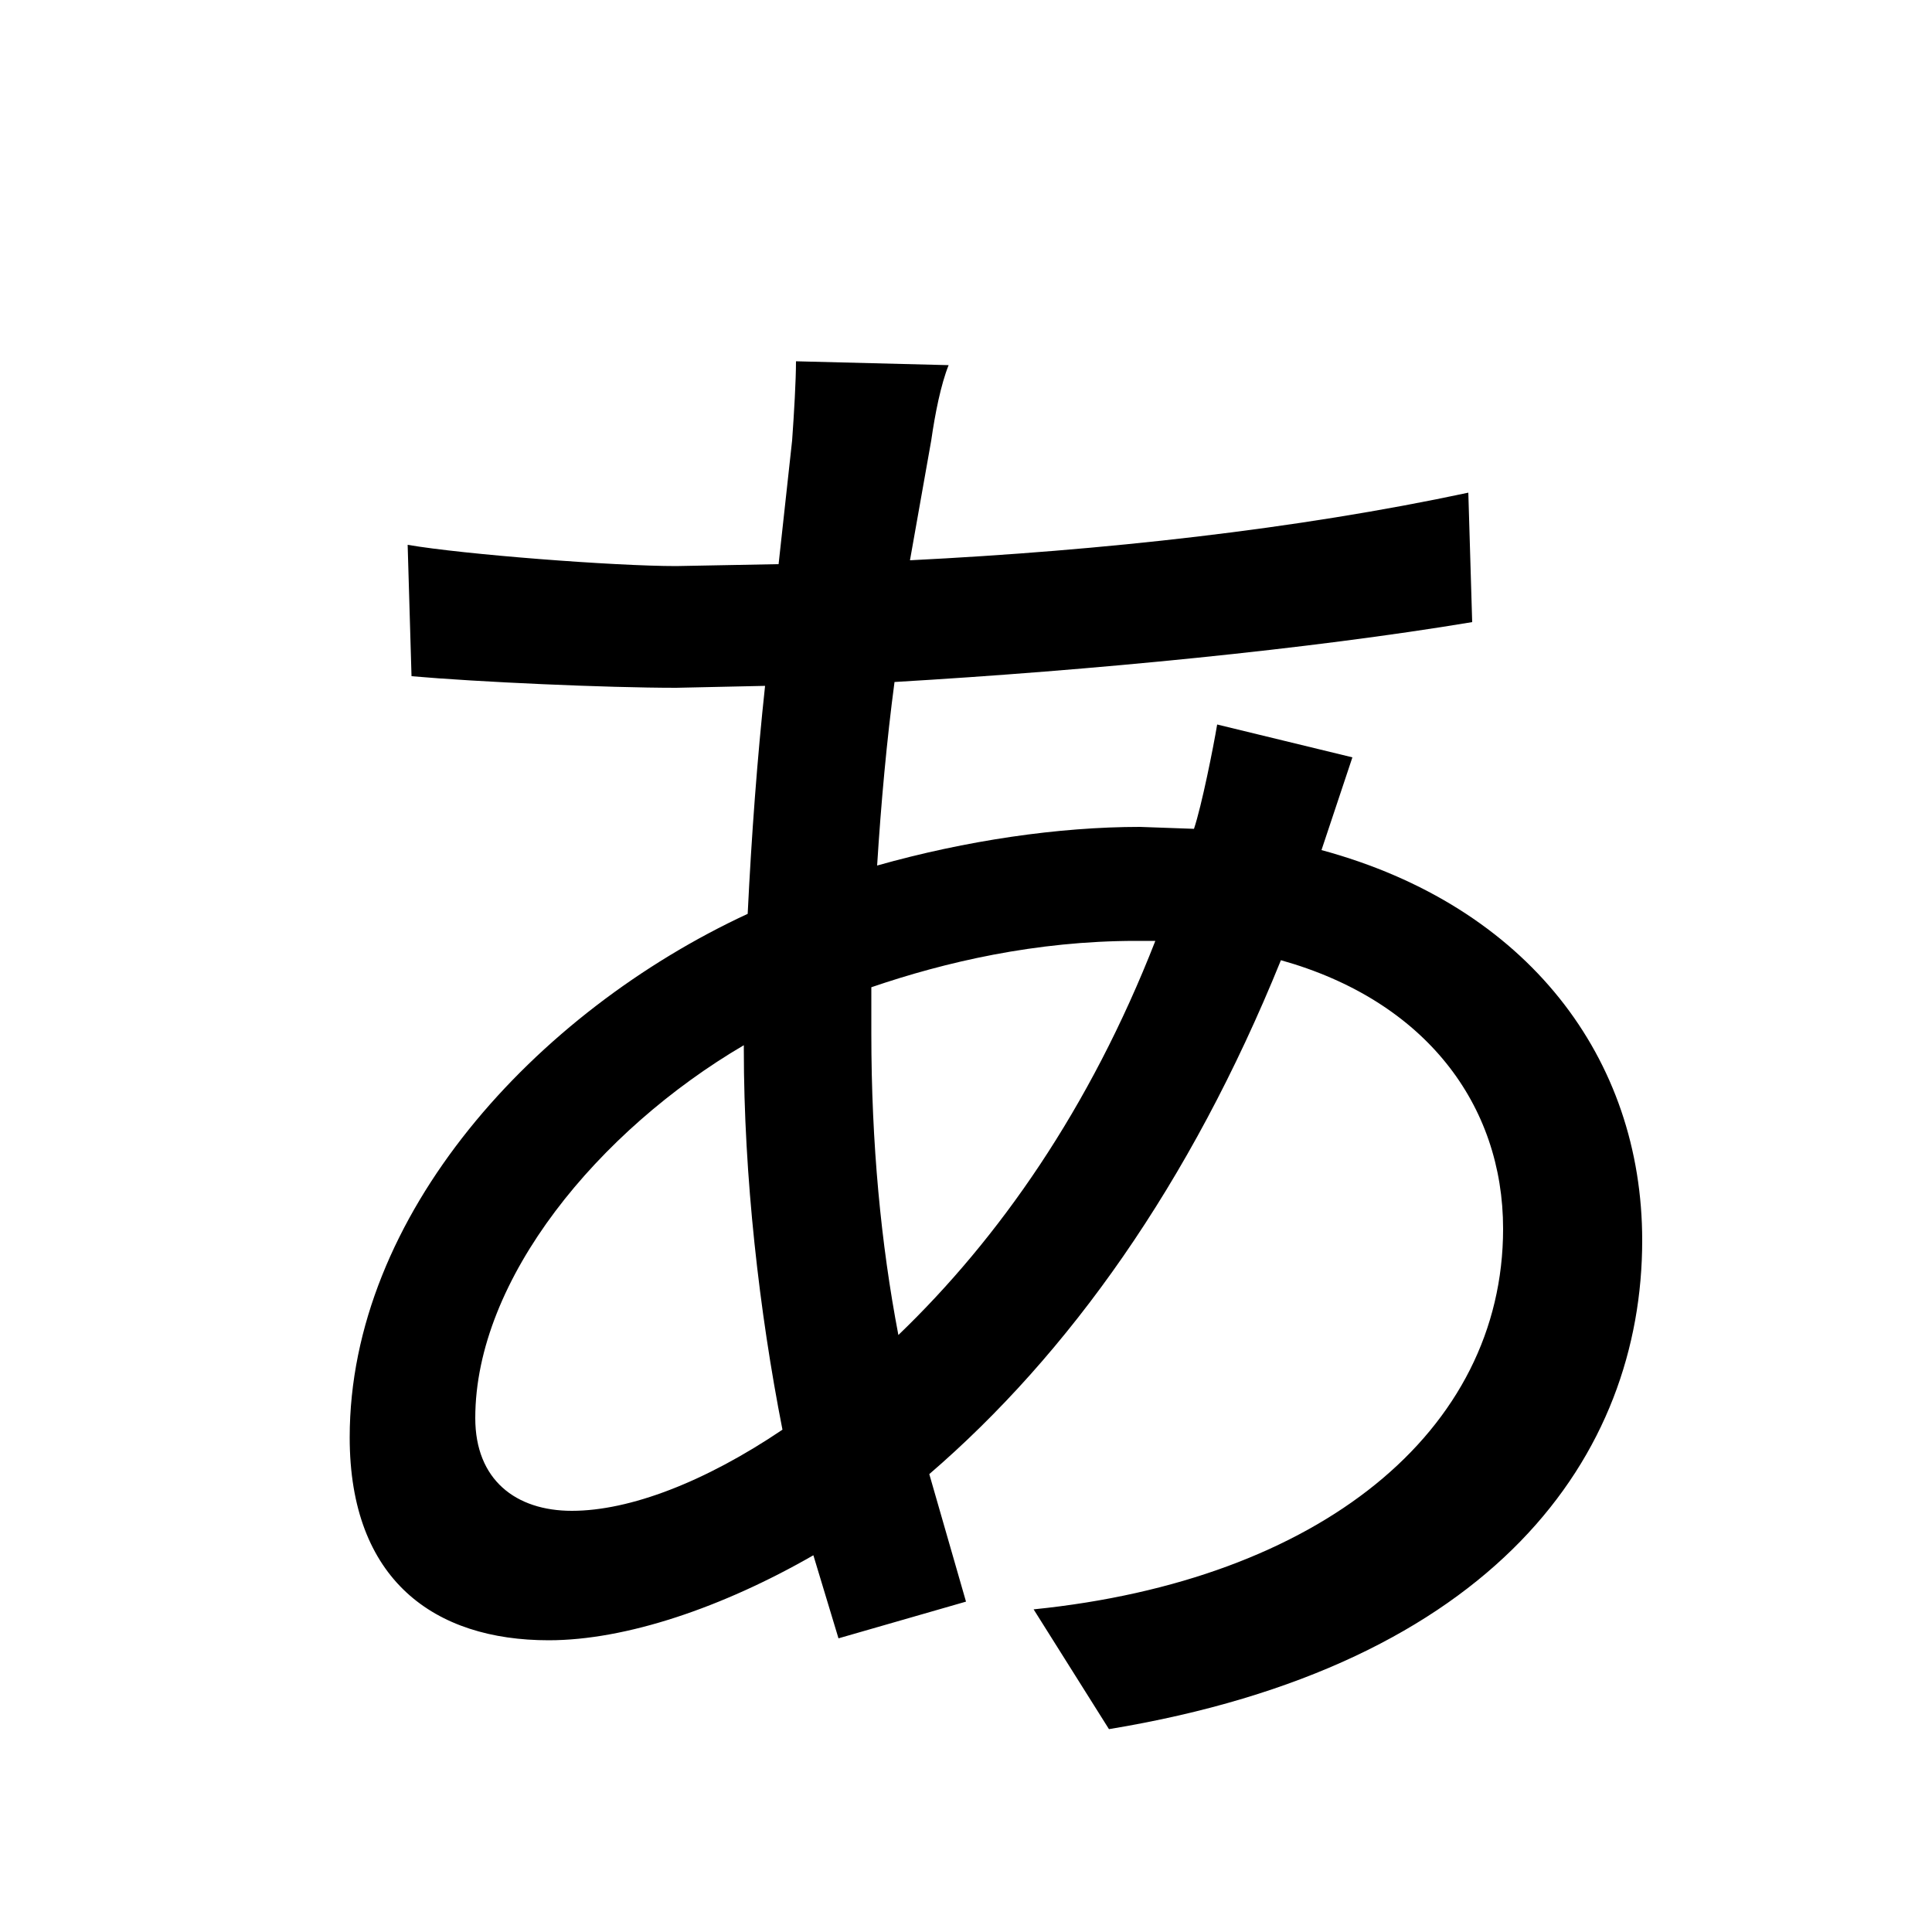 <svg xmlns="http://www.w3.org/2000/svg"
    viewBox="0 0 1000 1000">
  <!--
© 2014-2021 Adobe (http://www.adobe.com/).
Noto is a trademark of Google Inc.
This Font Software is licensed under the SIL Open Font License, Version 1.1. This Font Software is distributed on an "AS IS" BASIS, WITHOUT WARRANTIES OR CONDITIONS OF ANY KIND, either express or implied. See the SIL Open Font License for the specific language, permissions and limitations governing your use of this Font Software.
http://scripts.sil.org/OFL
  -->
<path d="M598 487C564 574 517 641 465 691 456 644 451 592 451 535L451 511C489 498 536 487 588 487ZM700 392L630 375C628 387 622 417 618 429L590 428C548 428 500 435 454 448 456 416 459 383 463 353 565 347 678 336 762 322L760 255C671 274 571 285 471 290L482 228C484 214 487 199 491 189L412 187C412 197 411 214 410 228L403 292 350 293C318 293 240 287 211 282L213 350C247 353 314 356 350 356L396 355C392 392 389 432 387 473 277 524 181 629 181 744 181 818 225 849 284 849 324 849 374 832 421 805L434 848 500 829 481 763C553 701 616 613 663 497 738 518 778 572 778 636 778 741 683 818 535 833L574 895C774 862 850 753 850 642 850 548 791 469 684 440ZM385 541L385 543C385 609 393 679 405 740 365 767 326 782 296 782 267 782 246 766 246 734 246 662 310 585 385 541Z"/>
</svg>